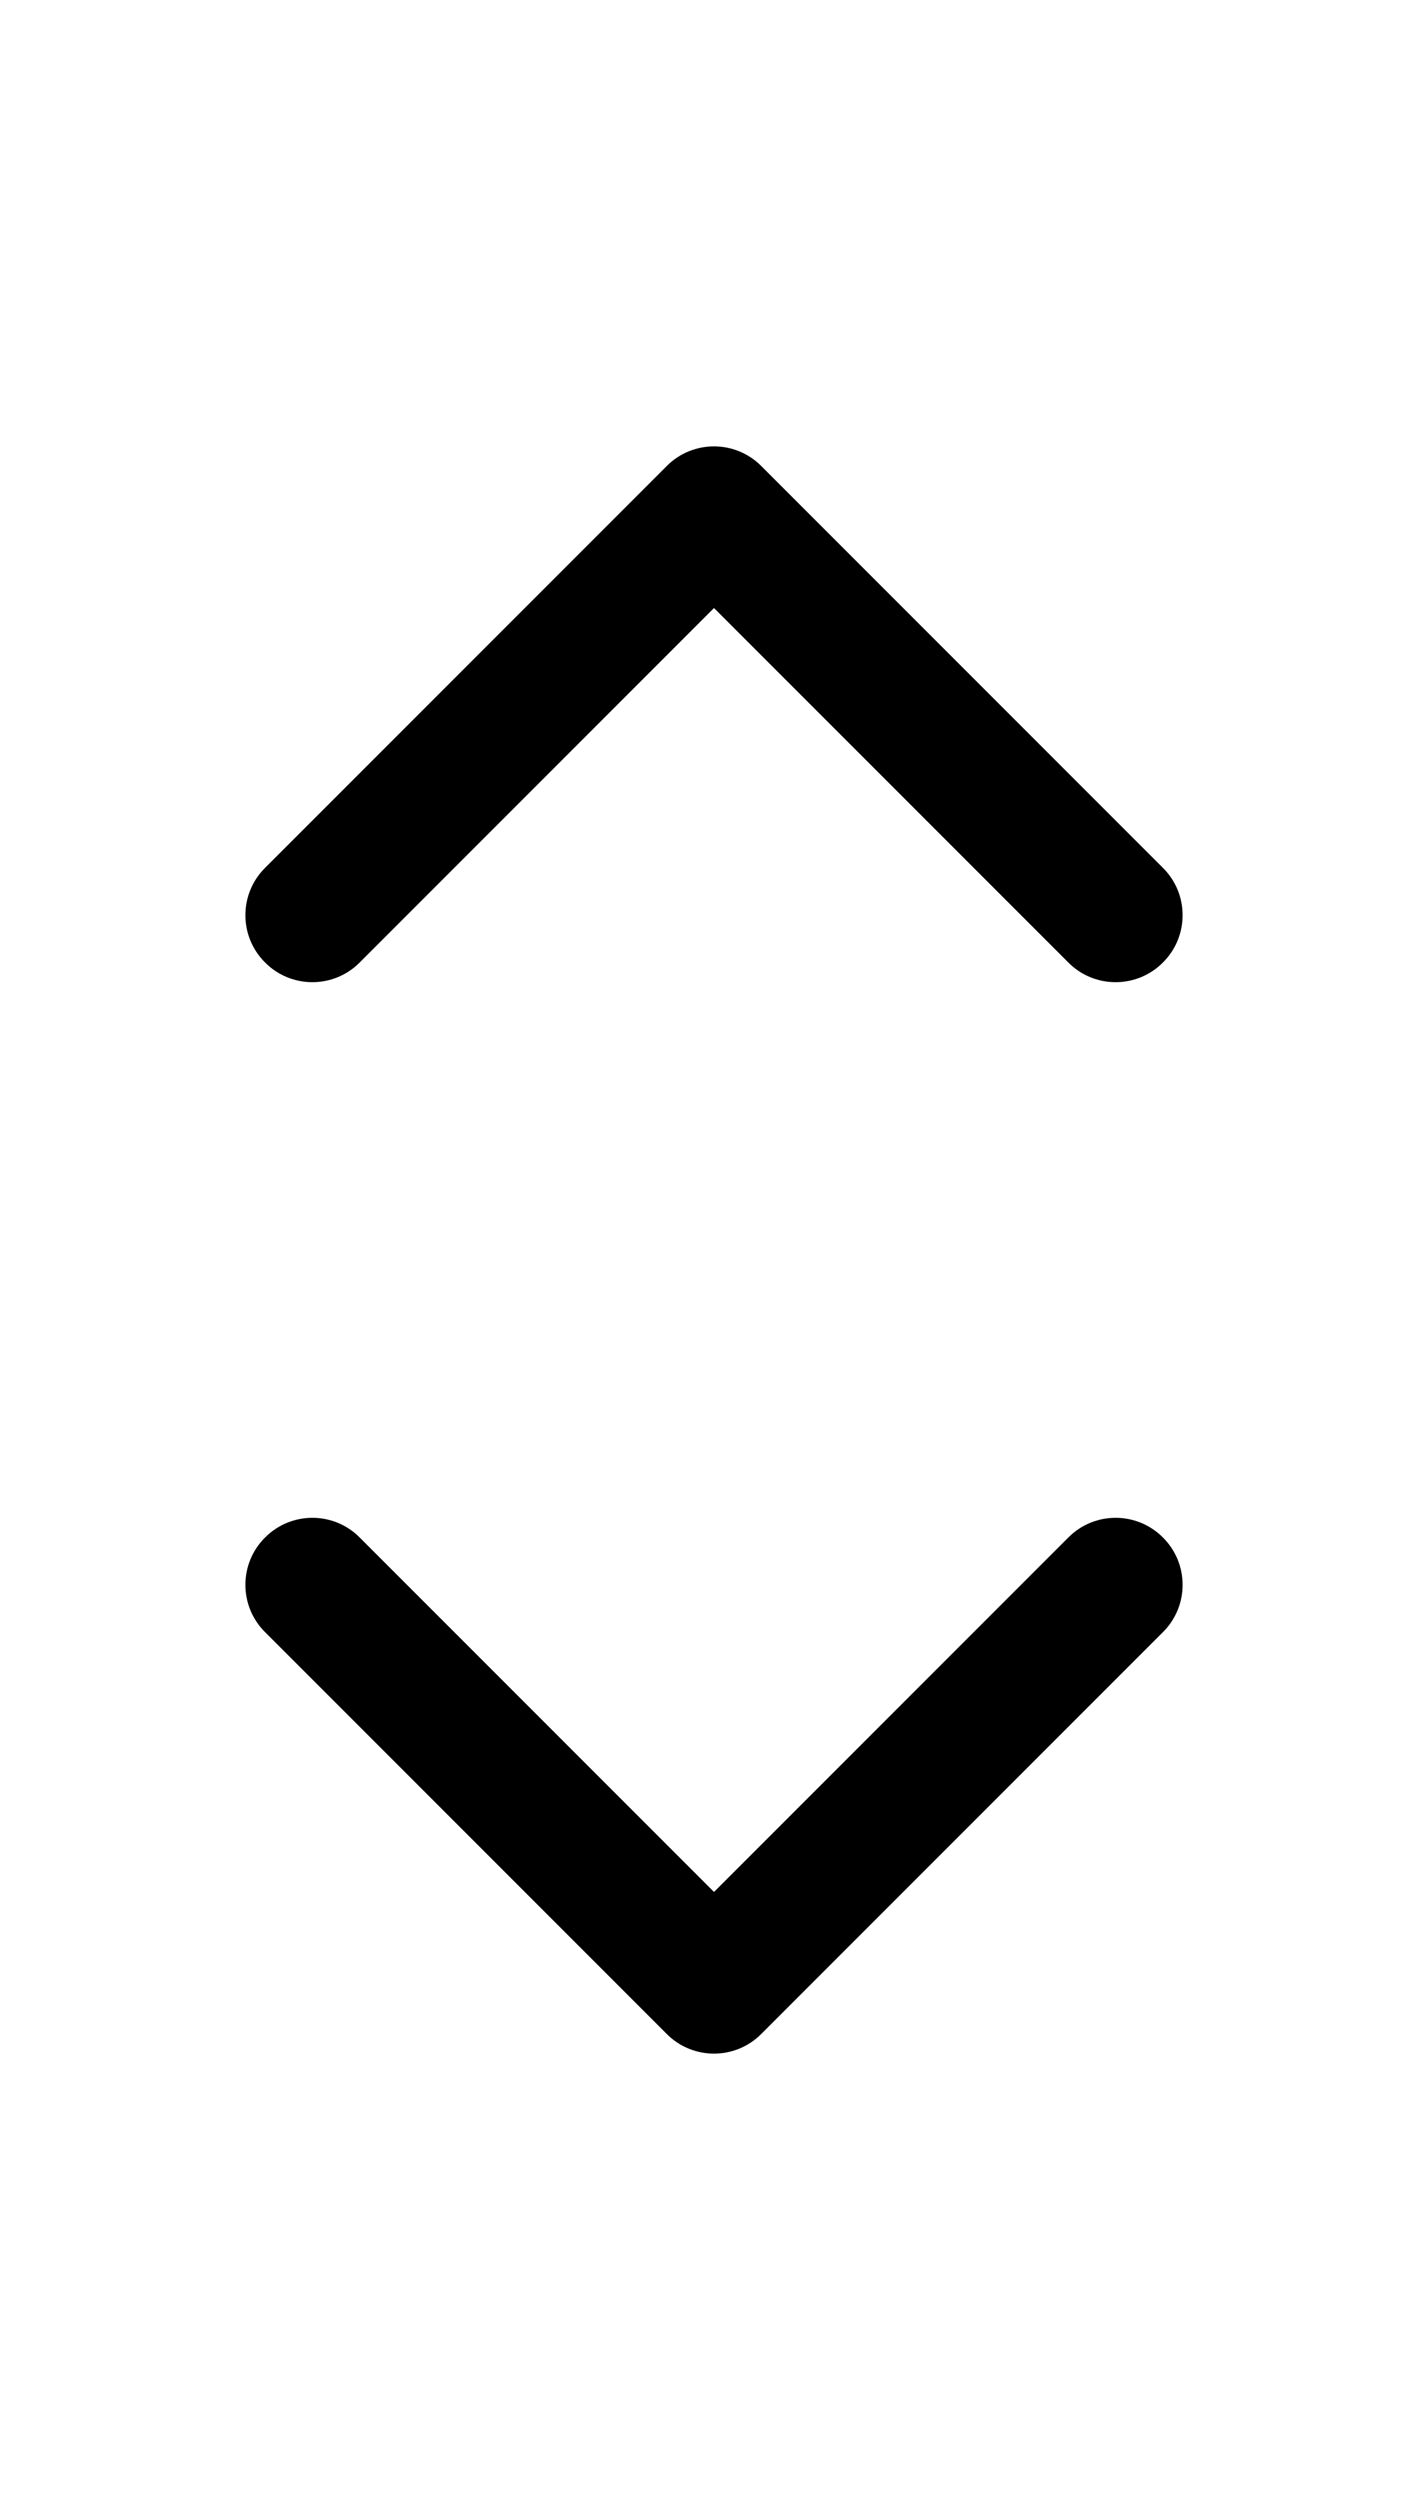 <svg width="8" height="14" viewBox="0 0 8 14" fill="none" xmlns="http://www.w3.org/2000/svg">
<path fill-rule="evenodd" clip-rule="evenodd" d="M1.485 8.61C1.631 8.463 1.869 8.463 2.015 8.61L4 10.595L5.985 8.61C6.131 8.463 6.369 8.463 6.515 8.61C6.662 8.756 6.662 8.994 6.515 9.14L4.265 11.39C4.119 11.537 3.881 11.537 3.735 11.39L1.485 9.14C1.338 8.994 1.338 8.756 1.485 8.61Z" fill="black"/>
<path fill-rule="evenodd" clip-rule="evenodd" d="M1.485 5.39C1.631 5.537 1.869 5.537 2.015 5.39L4 3.405L5.985 5.39C6.131 5.537 6.369 5.537 6.515 5.39C6.662 5.244 6.662 5.006 6.515 4.86L4.265 2.61C4.119 2.463 3.881 2.463 3.735 2.61L1.485 4.86C1.338 5.006 1.338 5.244 1.485 5.39Z" fill="black"/>
</svg>
